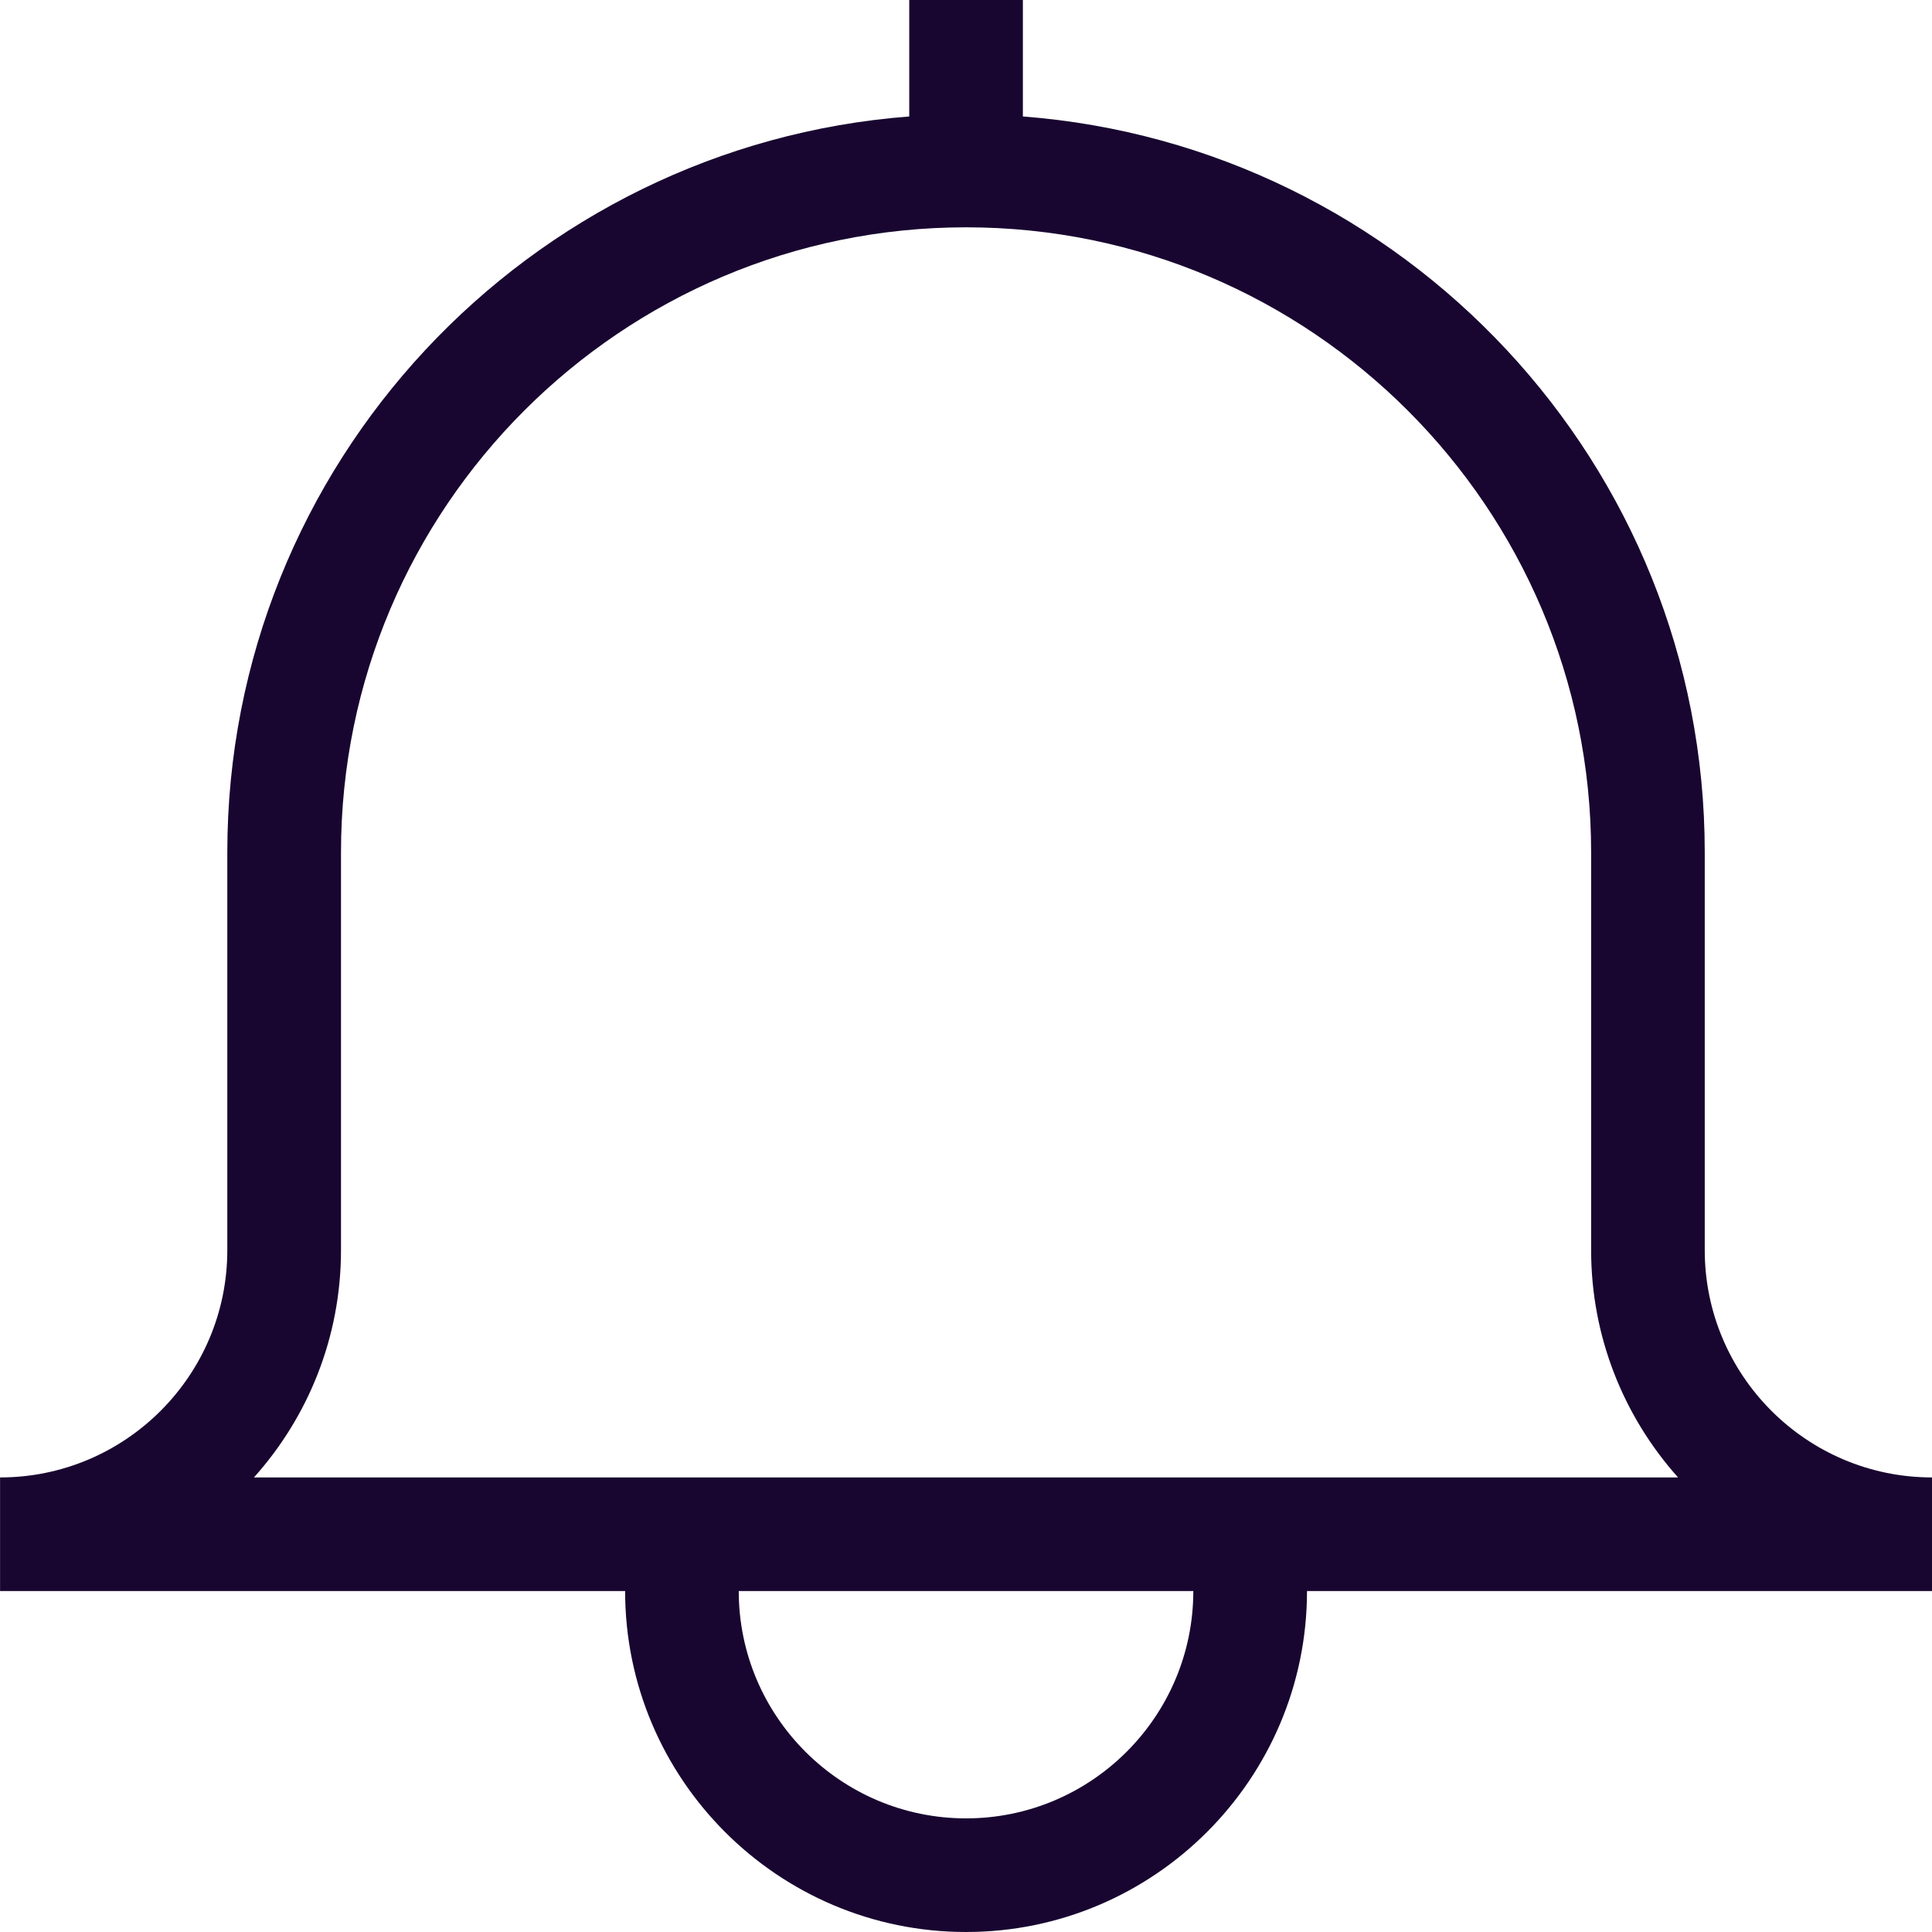 <svg width="32" height="32" viewBox="0 0 32 32" fill="none" xmlns="http://www.w3.org/2000/svg">
<g clip-path="url(#clip0_43_50)">
<path fill-rule="evenodd" clip-rule="evenodd" d="M19.765 26.353C19.765 28.429 18.077 30.118 16.001 30.118C13.925 30.118 12.236 28.429 12.236 26.353H19.765ZM16.001 3.765C21.708 3.765 26.354 8.408 26.354 14.118V20.706C26.354 22.151 26.9 23.471 27.794 24.471H4.206C5.102 23.471 5.648 22.151 5.648 20.706V14.118C5.648 8.408 10.292 3.765 16.001 3.765ZM28.236 20.706V14.118C28.236 7.689 23.248 2.413 16.942 1.929V0H15.06V1.929C8.752 2.413 3.765 7.689 3.765 14.118V20.706C3.765 22.782 2.077 24.471 0.001 24.471V26.353H10.354C10.354 29.466 12.885 32 16.001 32C19.114 32 21.648 29.466 21.648 26.353H32.001V24.471C29.924 24.471 28.236 22.782 28.236 20.706Z" fill="#180630"/>
</g>
<defs>
<clipPath id="clip0_43_50">
<rect width="32" height="32" fill="white"/>
</clipPath>
</defs>
</svg>
